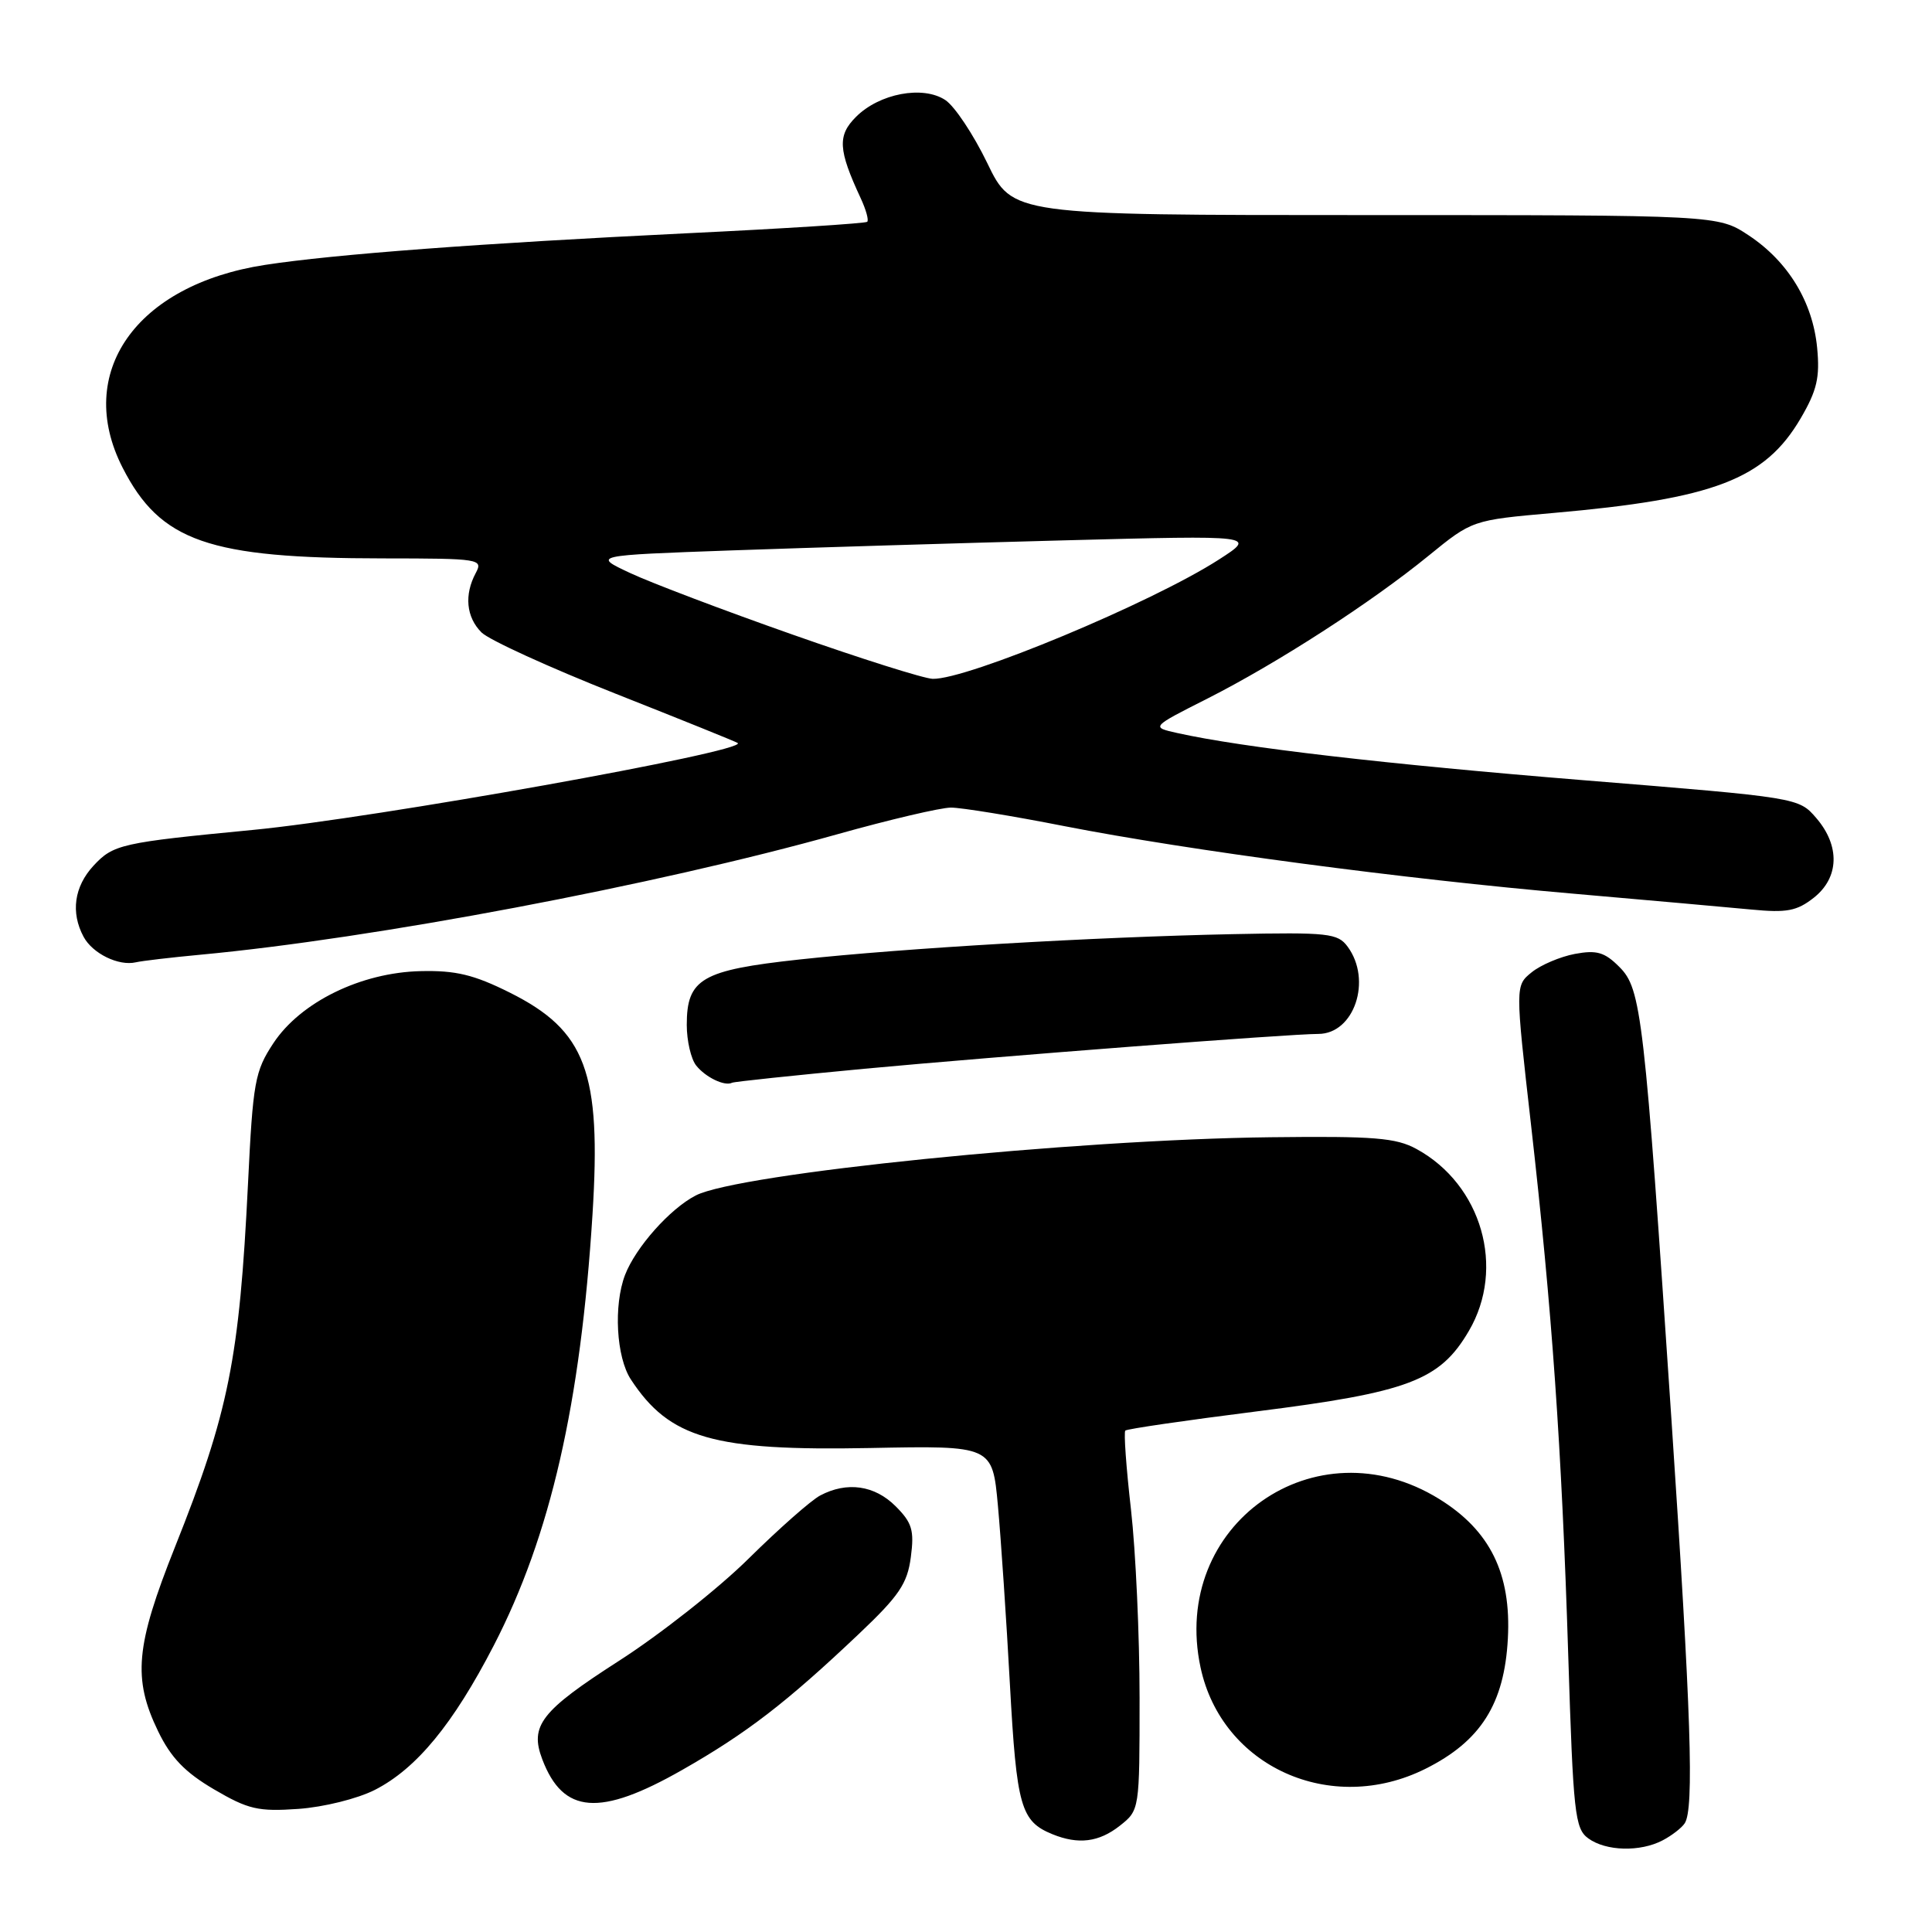 <?xml version="1.0" encoding="UTF-8" standalone="no"?>
<!DOCTYPE svg PUBLIC "-//W3C//DTD SVG 1.1//EN" "http://www.w3.org/Graphics/SVG/1.1/DTD/svg11.dtd" >
<svg xmlns="http://www.w3.org/2000/svg" xmlns:xlink="http://www.w3.org/1999/xlink" version="1.1" viewBox="0 0 256 256">
 <g >
 <path fill="currentColor"
d=" M 220.32 243.85 C 221.52 243.22 222.83 242.21 223.23 241.60 C 224.50 239.71 224.08 227.08 221.48 188.17 C 217.88 134.38 217.49 131.04 214.58 128.13 C 212.62 126.16 211.57 125.86 208.67 126.40 C 206.73 126.77 204.16 127.86 202.96 128.83 C 200.77 130.60 200.77 130.60 202.87 149.05 C 205.65 173.53 206.93 191.75 207.80 219.34 C 208.46 240.28 208.68 242.30 210.45 243.59 C 212.79 245.30 217.34 245.42 220.32 243.85 Z  M 148.37 241.93 C 151.00 239.85 151.00 239.85 151.00 224.96 C 151.00 216.77 150.49 205.55 149.86 200.01 C 149.23 194.48 148.89 189.78 149.11 189.56 C 149.32 189.34 157.15 188.20 166.50 187.02 C 186.66 184.48 190.79 182.92 194.63 176.36 C 199.52 168.03 196.34 156.97 187.70 152.25 C 184.98 150.76 182.08 150.53 168.38 150.69 C 142.26 150.99 97.81 155.49 92.18 158.41 C 88.76 160.18 84.23 165.28 82.82 168.94 C 81.28 172.98 81.66 179.83 83.59 182.78 C 88.72 190.61 94.53 192.27 115.29 191.87 C 131.50 191.55 131.50 191.55 132.23 199.52 C 132.63 203.91 133.35 214.57 133.82 223.21 C 134.71 239.43 135.26 241.34 139.47 243.05 C 142.89 244.44 145.61 244.10 148.37 241.93 Z  M 49.67 237.17 C 55.19 234.35 60.04 228.46 65.43 218.03 C 72.94 203.49 76.93 186.05 78.51 160.91 C 79.69 142.04 77.65 136.57 67.54 131.52 C 62.79 129.15 60.38 128.57 55.74 128.68 C 47.84 128.86 39.84 132.77 36.23 138.22 C 33.77 141.95 33.52 143.33 32.86 156.87 C 31.72 180.07 30.31 187.13 23.18 205.00 C 17.96 218.11 17.57 222.41 20.95 229.40 C 22.65 232.91 24.51 234.84 28.36 237.10 C 32.90 239.76 34.21 240.06 39.53 239.69 C 42.90 239.45 47.37 238.34 49.67 237.17 Z  M 90.37 234.54 C 98.94 229.66 104.20 225.61 113.81 216.50 C 119.14 211.45 120.23 209.84 120.69 206.33 C 121.16 202.77 120.86 201.77 118.67 199.58 C 115.89 196.80 112.22 196.28 108.68 198.16 C 107.48 198.79 103.22 202.55 99.21 206.51 C 95.21 210.47 87.45 216.59 81.97 220.10 C 71.67 226.72 70.16 228.67 71.86 233.13 C 74.62 240.38 79.47 240.75 90.37 234.54 Z  M 188.87 234.38 C 196.21 230.72 199.34 225.77 199.80 217.11 C 200.26 208.52 197.45 202.80 190.71 198.63 C 174.29 188.46 155.03 202.05 159.08 220.95 C 161.90 234.11 176.35 240.62 188.87 234.38 Z  M 114.50 141.62 C 132.09 139.98 170.85 137.00 174.68 137.00 C 179.44 137.00 181.84 129.88 178.57 125.44 C 177.26 123.66 176.03 123.52 163.32 123.78 C 145.02 124.16 119.86 125.63 105.91 127.14 C 92.96 128.55 91.00 129.69 91.00 135.81 C 91.00 137.90 91.56 140.33 92.25 141.19 C 93.49 142.75 96.03 143.97 97.00 143.47 C 97.28 143.33 105.15 142.50 114.50 141.62 Z  M 26.50 126.51 C 49.43 124.38 86.88 117.30 111.00 110.53 C 117.88 108.60 124.62 107.02 126.00 107.01 C 127.38 107.01 134.15 108.11 141.05 109.47 C 157.48 112.68 186.02 116.48 208.50 118.42 C 218.40 119.28 229.01 120.23 232.08 120.52 C 236.74 120.97 238.09 120.72 240.33 118.96 C 243.71 116.30 243.84 112.09 240.67 108.40 C 238.33 105.69 238.33 105.69 209.92 103.39 C 183.68 101.26 164.65 99.06 156.00 97.13 C 152.50 96.35 152.50 96.35 160.00 92.56 C 169.29 87.85 181.65 79.87 189.29 73.64 C 195.08 68.92 195.08 68.92 205.83 67.97 C 227.13 66.10 233.85 63.53 238.60 55.43 C 240.76 51.73 241.16 50.02 240.78 46.08 C 240.20 40.01 236.93 34.64 231.70 31.18 C 227.64 28.50 227.64 28.50 180.89 28.50 C 134.14 28.50 134.14 28.50 130.82 21.61 C 128.99 17.83 126.49 14.06 125.25 13.25 C 122.28 11.30 116.53 12.38 113.43 15.48 C 110.95 17.95 111.06 19.84 114.04 26.25 C 114.75 27.77 115.14 29.18 114.91 29.39 C 114.69 29.60 103.93 30.29 91.00 30.91 C 63.78 32.23 44.18 33.70 35.12 35.10 C 18.01 37.73 9.82 49.40 16.25 61.98 C 21.25 71.76 27.64 73.98 50.79 73.99 C 63.61 74.00 64.03 74.07 63.04 75.93 C 61.49 78.82 61.78 81.78 63.80 83.80 C 64.79 84.79 72.78 88.44 81.55 91.91 C 90.32 95.38 97.62 98.32 97.76 98.46 C 99.00 99.57 49.61 108.42 33.50 109.97 C 16.04 111.65 15.02 111.88 12.39 114.71 C 9.83 117.48 9.35 120.91 11.07 124.12 C 12.26 126.35 15.72 128.04 18.00 127.51 C 18.82 127.32 22.65 126.87 26.50 126.51 Z  M 105.00 84.08 C 95.92 80.89 86.25 77.22 83.50 75.93 C 78.50 73.59 78.50 73.59 97.00 72.93 C 107.17 72.57 126.97 71.97 141.00 71.60 C 166.50 70.93 166.50 70.93 161.50 74.15 C 152.60 79.88 128.16 90.06 123.59 89.95 C 122.44 89.92 114.08 87.28 105.00 84.08 Z "/>
</g>
</svg>